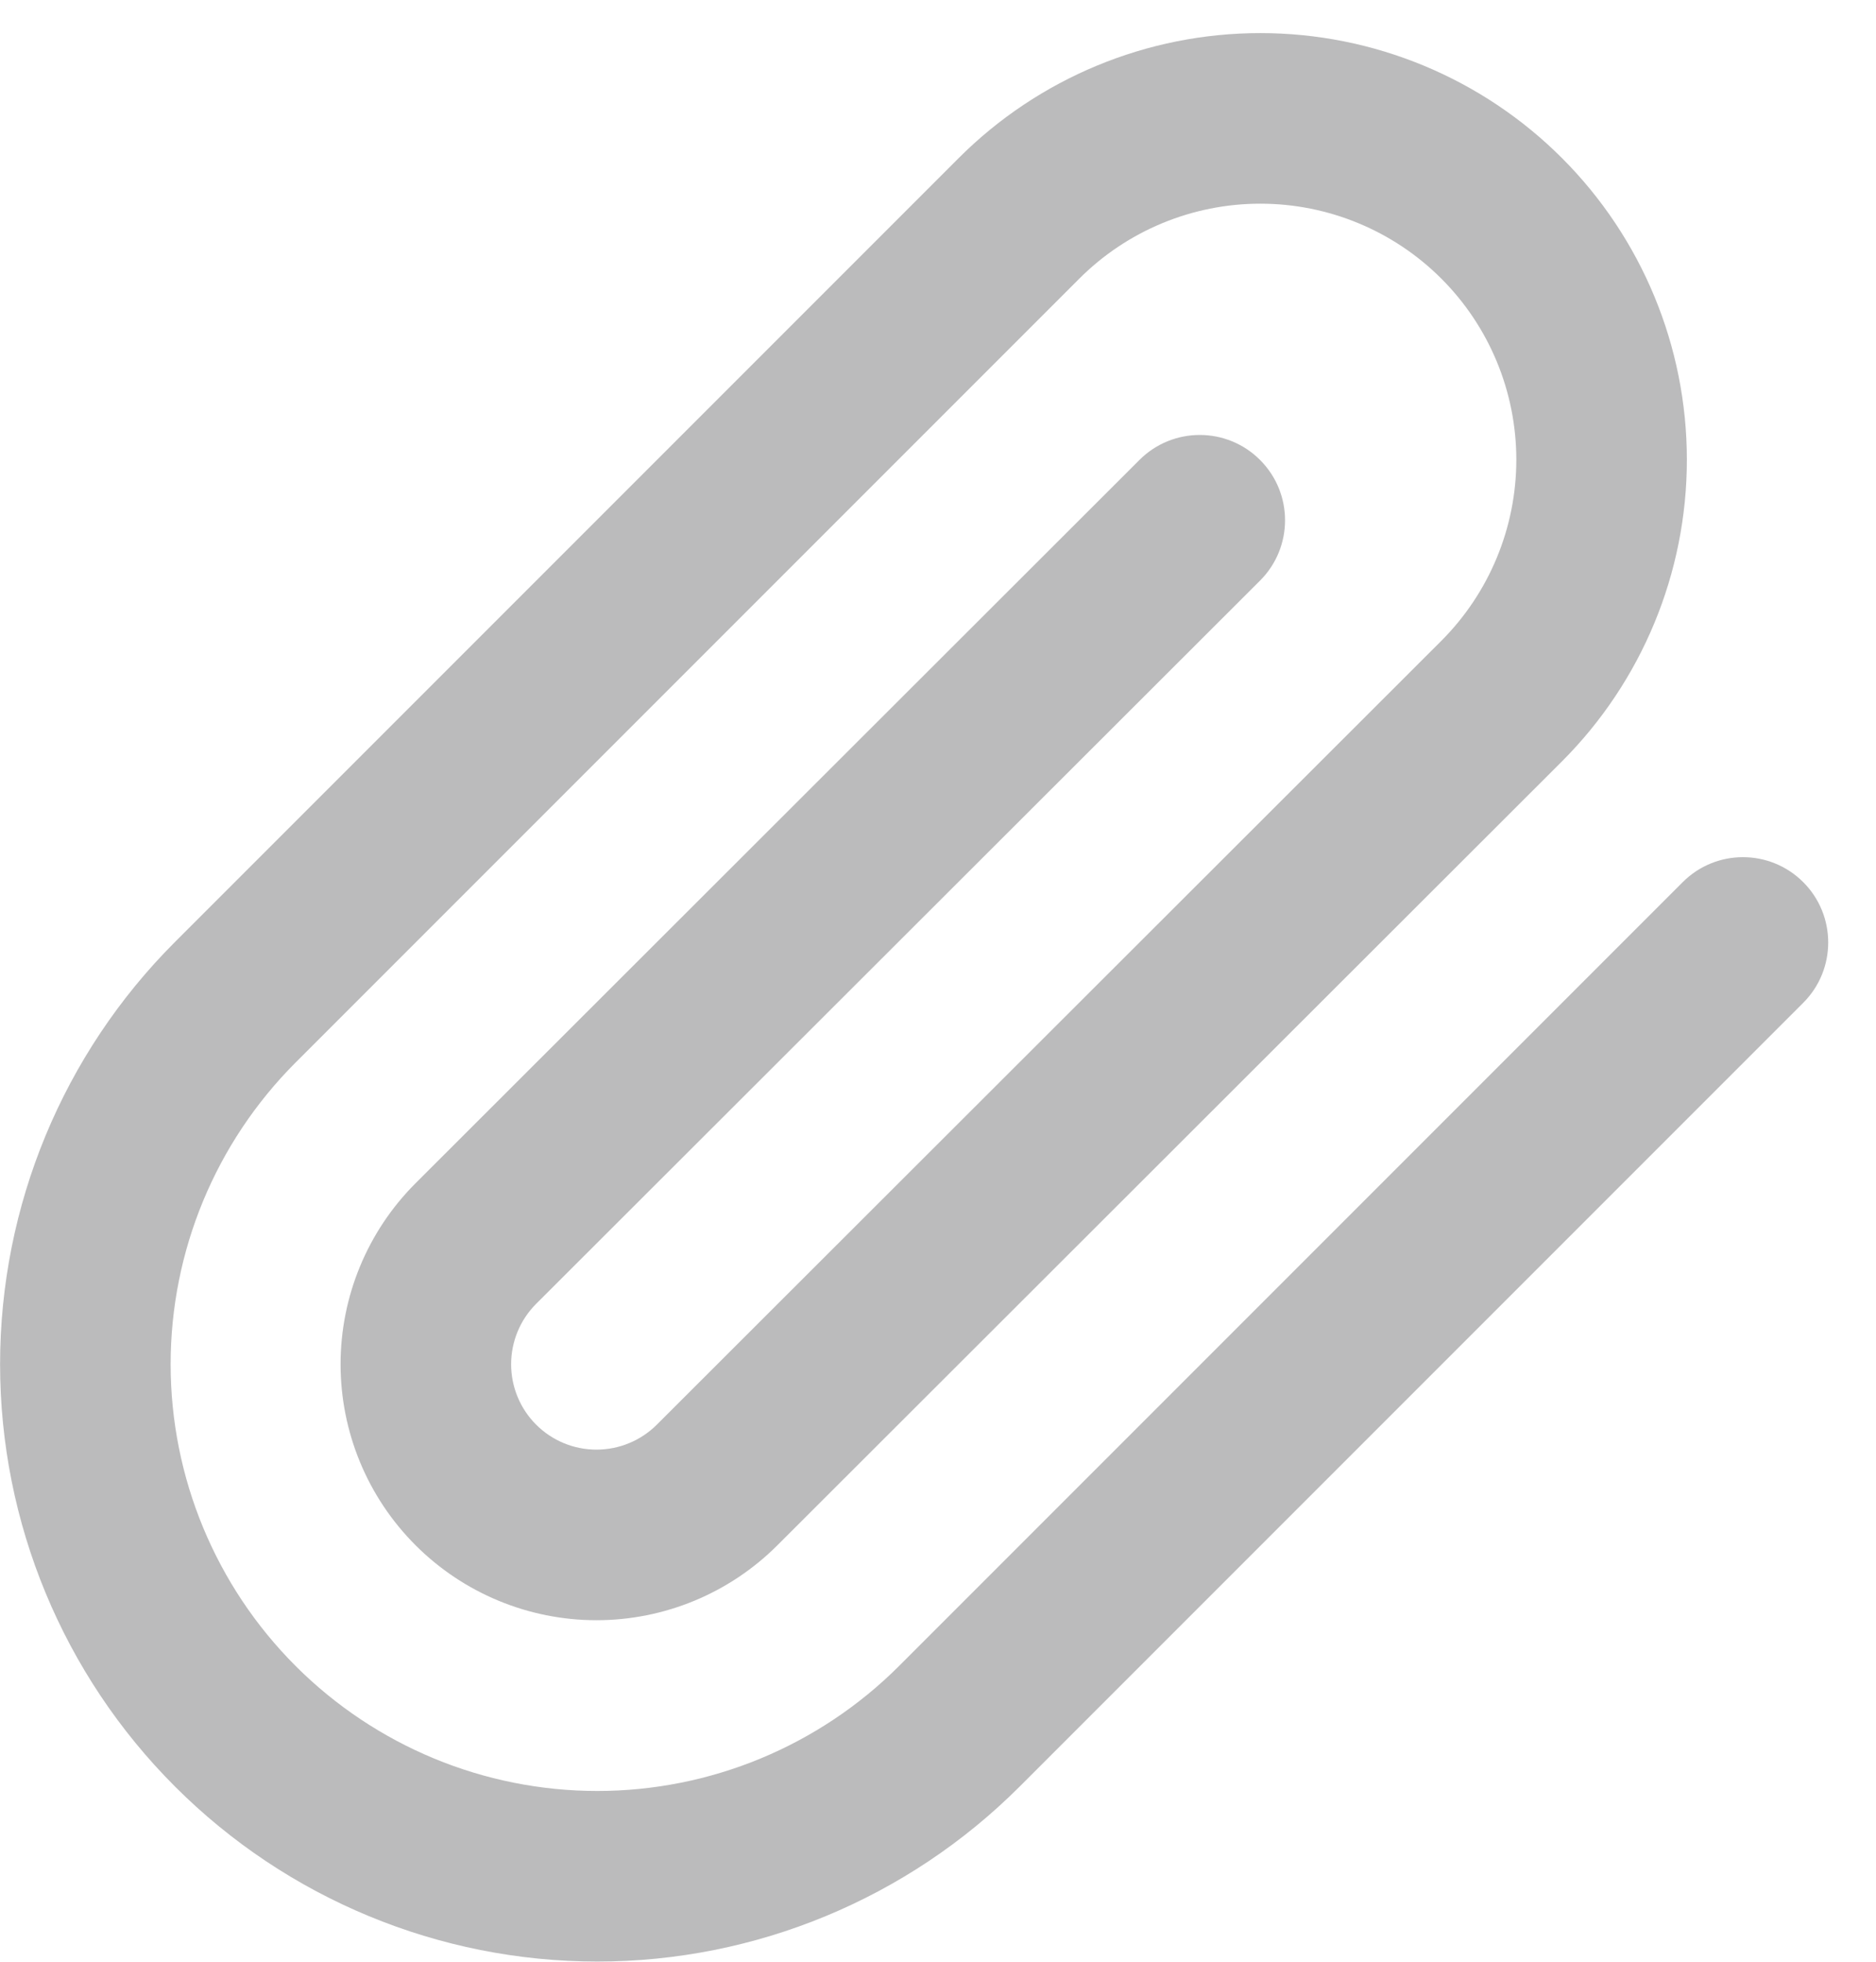 <svg width="22" height="23" viewBox="0 0 22 23" fill="none" xmlns="http://www.w3.org/2000/svg">
<path fill-rule="evenodd" clip-rule="evenodd" d="M14.78 2.388C13.984 2.388 13.22 2.704 12.657 3.267L3.467 12.457C2.529 13.395 2.001 14.668 2.001 15.995C2.001 17.322 2.529 18.595 3.467 19.533C4.405 20.471 5.678 20.998 7.005 20.998C8.332 20.998 9.604 20.471 10.543 19.533L19.733 10.343C20.123 9.952 20.756 9.952 21.147 10.343C21.537 10.733 21.537 11.367 21.147 11.757L11.957 20.947C10.643 22.26 8.862 22.998 7.005 22.998C5.147 22.998 3.366 22.26 2.053 20.947C0.739 19.634 0.001 17.852 0.001 15.995C0.001 14.137 0.739 12.356 2.053 11.043L11.243 1.853C12.181 0.915 13.453 0.388 14.78 0.388C16.107 0.388 17.379 0.915 18.317 1.853C19.255 2.791 19.782 4.063 19.782 5.39C19.782 6.717 19.255 7.989 18.317 8.927L9.117 18.117C8.554 18.68 7.791 18.996 6.995 18.996C6.199 18.996 5.436 18.68 4.873 18.117C4.31 17.554 3.994 16.791 3.994 15.995C3.994 15.199 4.31 14.436 4.873 13.873L13.363 5.392C13.754 5.002 14.387 5.002 14.777 5.393C15.168 5.784 15.167 6.417 14.777 6.807L6.287 15.287C6.099 15.475 5.994 15.73 5.994 15.995C5.994 16.26 6.099 16.515 6.287 16.703C6.475 16.891 6.729 16.996 6.995 16.996C7.26 16.996 7.515 16.891 7.703 16.703L16.903 7.513C17.465 6.95 17.782 6.186 17.782 5.39C17.782 4.594 17.466 3.83 16.903 3.267C16.34 2.704 15.576 2.388 14.78 2.388Z" fill="#BBBBBC"/>
</svg>
